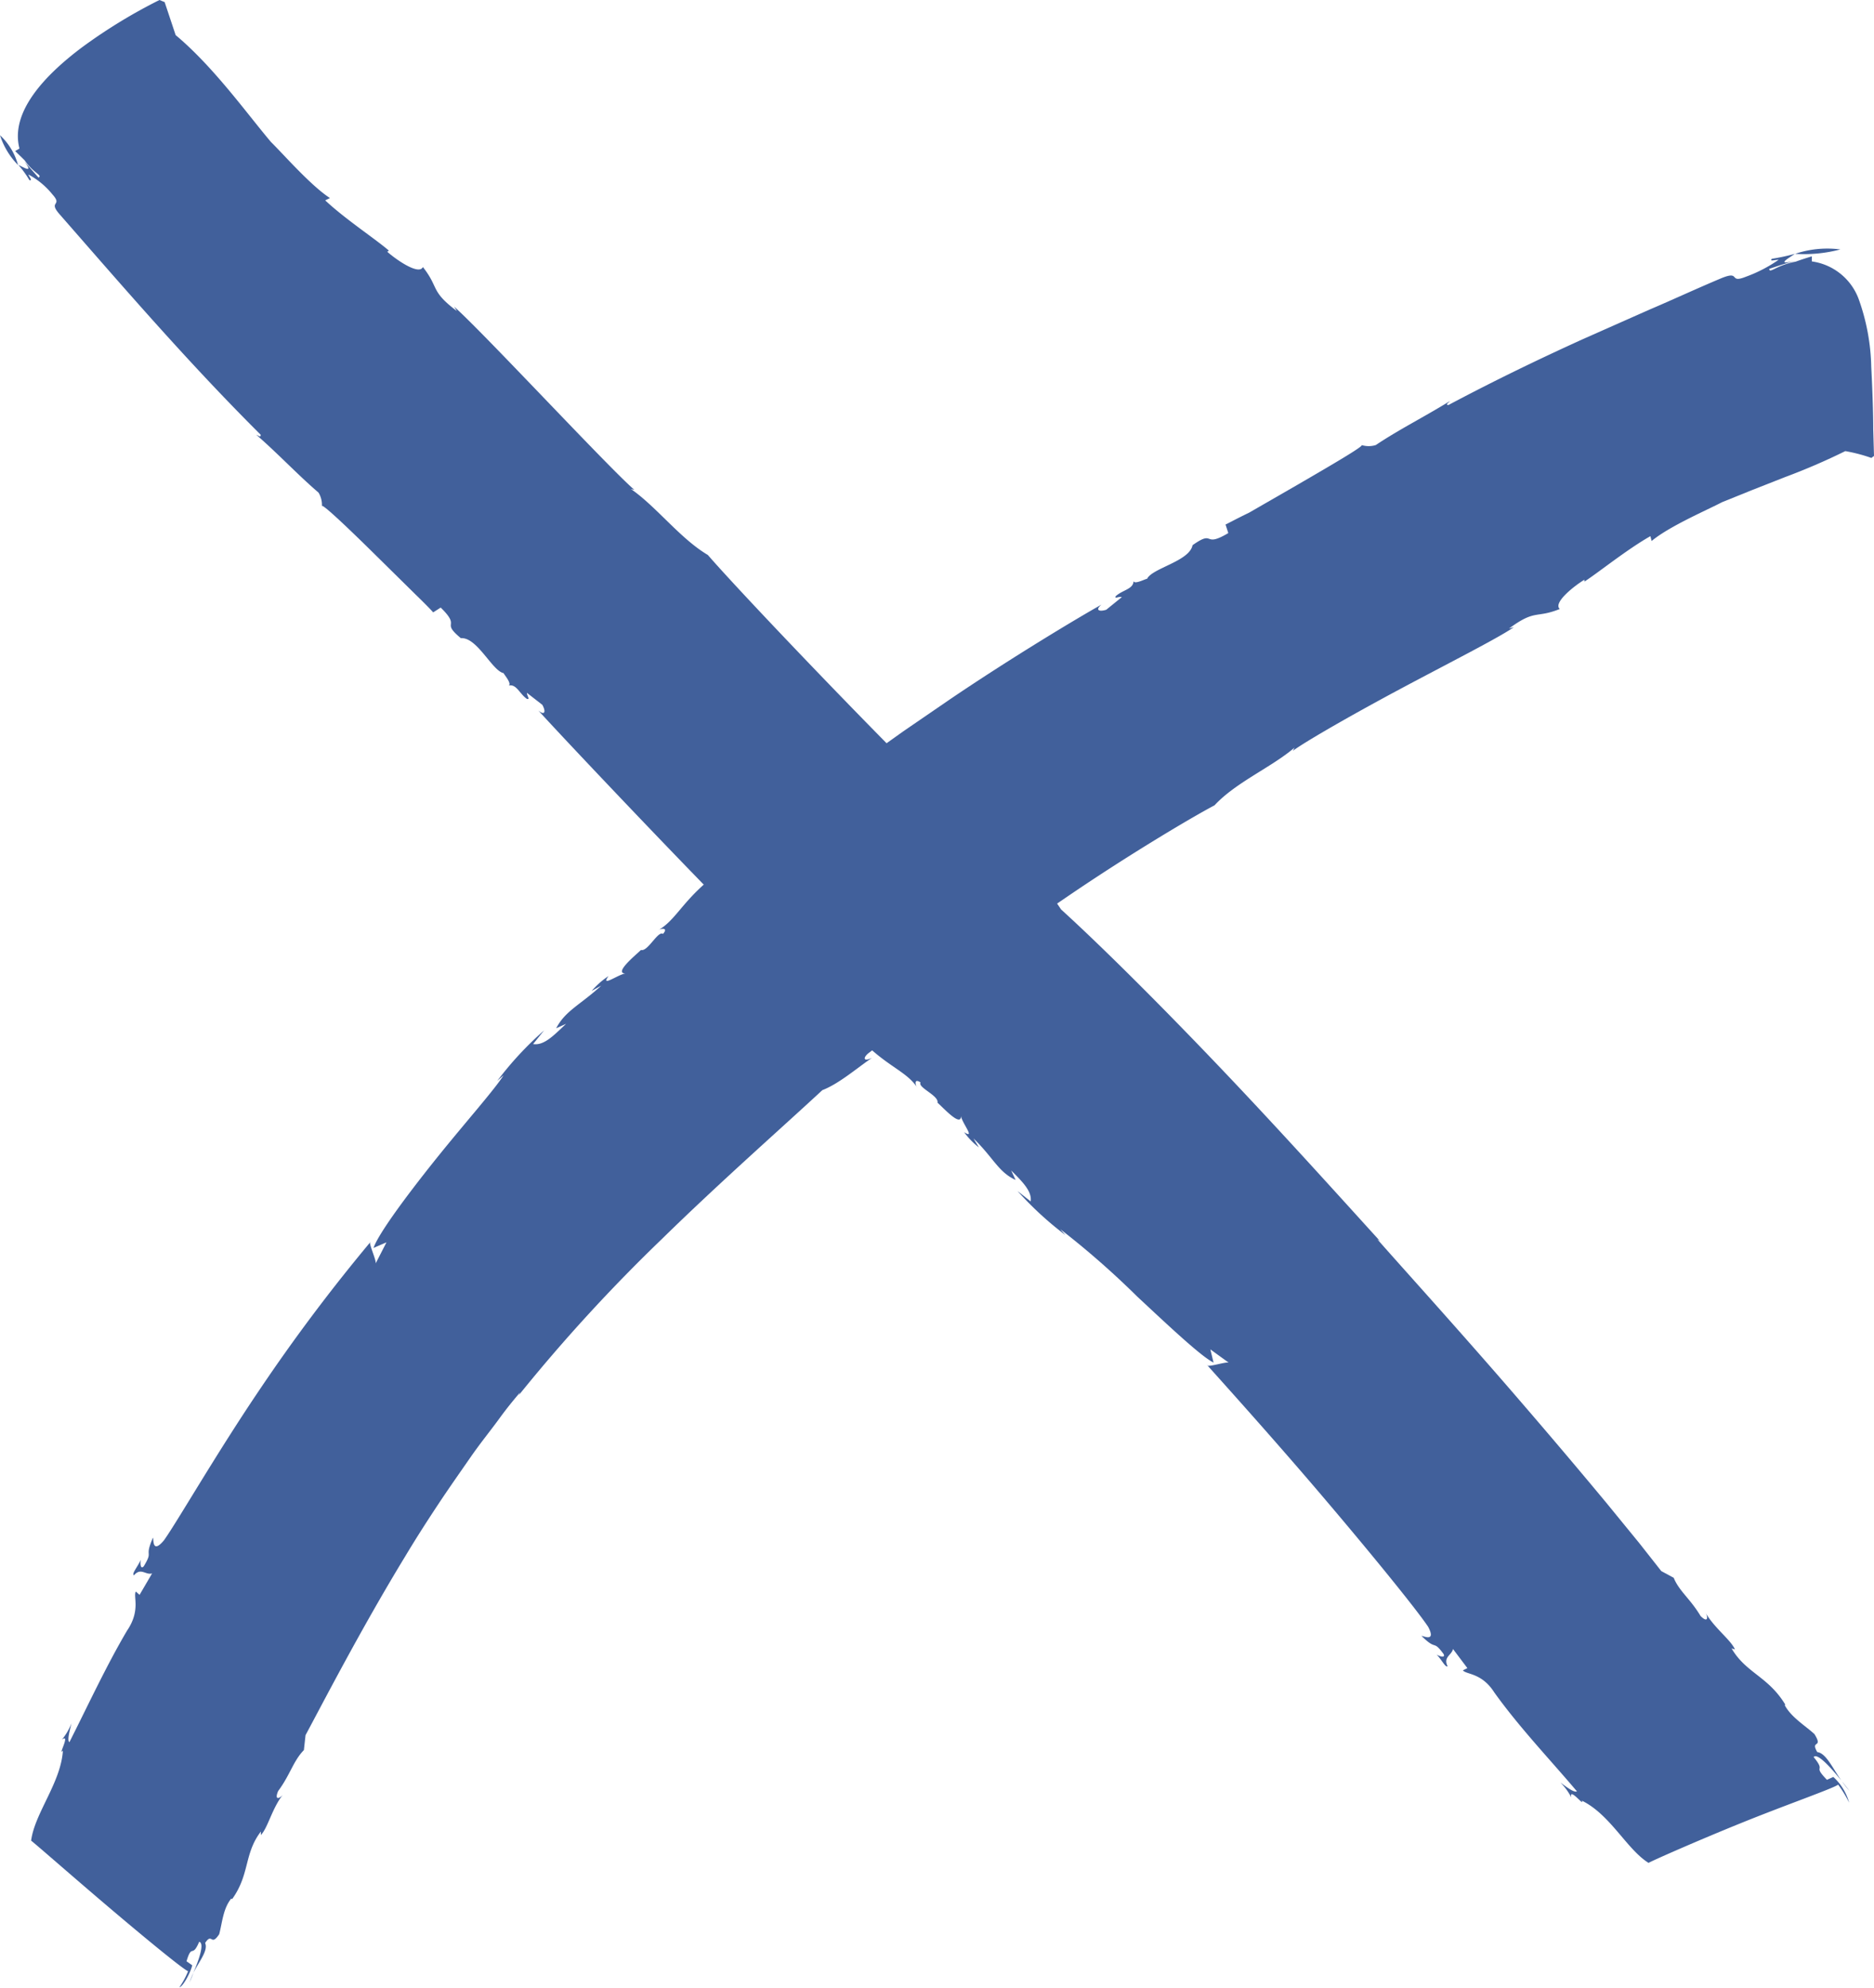 <svg xmlns="http://www.w3.org/2000/svg" viewBox="0 0 170.39 180.65"><defs><style>.cls-1{fill:#41609b;}</style></defs><title>cross1</title><g id="Layer_2" data-name="Layer 2"><g id="Artwork"><path class="cls-1" d="M0,12.29A6.82,6.82,0,0,0,1.64,15,5.75,5.75,0,0,0,0,12.29Z"/><path class="cls-1" d="M1.65,15h0l0,0Z"/><path class="cls-1" d="M168.16,162.76l-.67-.85A6.76,6.76,0,0,0,168.16,162.76Z"/><path class="cls-1" d="M39.38,55.66l.69-.44C42,57.11,40,56.42,41.9,58c1.49-.11,2.86,3,3.9,3.18-.08,0,.77.93.46,1.13.7-.17,1,.78,1.65,1.21.32.08,0-.27,0-.55l1.4,1.09c.35.63.22,1-.36.52C52.06,68,67.25,84,70.9,87.29c-.12-.78-1.41-1.64-1.3-2.56,1.21.64,1.25,1.46,2,1.57-.41,1.12,1.82,2.22,1.73,3.7l.7-.16.19.73c4.46,3.64,1.15.71,4.58,4.44,2.11,2,3.69,2.45,4.6,3.84-.16-.18-.34-.9.3-.47-.29.46,1.68,1.19,1.54,1.84.56.49,2.17,2.28,2.14,1.18,0,.55,1.39,2.21.28,1.5A6.73,6.73,0,0,0,89,104.28l-.49-.81c1.77,1.69,2.26,3.06,3.83,3.77l-.4-.86c1,1,1.91,1.89,1.77,2.81l-1.19-.94a30.48,30.48,0,0,0,4.35,4l-.47-.54a77.38,77.38,0,0,1,7,6.13c2.92,2.72,5.82,5.45,6.94,6l-.29-1.2,1.7,1.23c-.15-.19-2,.47-2,.19,1.46,1.63,6,6.66,10.37,11.79s8.61,10.33,9.73,12c.78,1.47-.52.79-.6.83,1.41,1.41,1,.29,2,1.64.21.42-.41.2-.63.05.51.54.79,1.19,1,1.07-.42-.85.38-1,.49-1.57l1.31,1.74-.41.2c.29.39,1.71.21,2.85,2,2.29,3.2,5.15,6.19,7.52,9-.24.13-.87-.33-1.51-.81a5.49,5.49,0,0,1,1,1.36c-.24-1,1.26.94.95.29,2.6,1.27,4.09,4.43,6.07,5.66.43-.24,4.41-2,8.49-3.65s8.28-3.11,8.75-3.46a10.15,10.15,0,0,1,1,1.64,4.92,4.92,0,0,0-1.44-2.34l-.58.26c-1.38-1.43,0-.6-1.21-2.07.33-.4,1.52.9,2.52,2.14-.82-1.18-1.4-2.5-2.19-2.59-.66-1.15.58-.28-.25-1.63-.83-.77-2.14-1.54-2.72-2.66l.08,0c-1.57-2.6-3.57-2.87-4.9-5.13l.31.09c-.39-.88-1.85-1.92-2.66-3.31.22.4.2.94-.47.27-.93-1.56-1.95-2.26-2.44-3.47l-1.13-.61-2-2.54-3-3.67c-2.25-2.71-4.92-5.87-7.62-9-5.4-6.28-11-12.44-13.2-14.95l.23.15c-3.45-3.79-8.68-9.61-14.11-15.32s-11-11.28-14.88-14.81A29.25,29.25,0,0,0,93,78.31c.51.82,0,.83-.46.29-3.58-3.72-.49,0-4.3-3.59-4.52-4-20.41-20.56-23.88-24.57-2.53-1.5-4.67-4.39-7-6l.32.08C55.4,42.57,43.89,30.16,41.29,27.87l.25.4c-2.44-1.83-1.59-2.1-3.09-4-.36.79-2.51-.73-3.24-1.39l.15-.1c-1.14-1-4-2.88-5.79-4.57L30,18c-1.76-1.14-4.29-4.05-5.35-5.08-2.18-2.57-5.21-6.83-8.68-9.73l-1-3L14.5,0a48.31,48.31,0,0,0-7,4.27C4.1,6.81.9,10.17,1.77,13.5l-.39.23.86.84c.82,1.2,1.65,1.34,1.26,1.57l-1.3-1.48c.89,1.15,0,.57-.53.33a8.7,8.7,0,0,1,1,1.38c.32.09,0-.28-.09-.51a7.1,7.1,0,0,1,2.18,1.8c1,1.11-.46.56.69,1.85,6,6.86,11.75,13.53,18.25,20,0,.28-.15.1-.4,0,2.08,1.82,3.75,3.62,5.66,5.26a2.16,2.16,0,0,1,.31,1.23c0-.28,2.5,2.1,5,4.57L37.75,54C38.71,54.93,39.36,55.6,39.38,55.66Z"/><path class="cls-1" d="M167.33,22.67a9.17,9.17,0,0,0-4.11.4A12.86,12.86,0,0,0,167.33,22.67Z"/><path class="cls-1" d="M163.19,23.06h0Z"/><path class="cls-1" d="M17.25,180.16l.34-.85A4.59,4.59,0,0,0,17.25,180.16Z"/><path class="cls-1" d="M111.43,47.67l.25.78c-2.37,1.41-1.16-.38-3.25,1.1-.28,1.47-3.7,2.09-4.14,3.07,0-.09-1.12.54-1.23.2,0,.72-1,.8-1.61,1.36-.15.3.28,0,.55.09l-1.42,1.15c-.7.21-1,0-.43-.47-2.07,1.16-8,4.7-13.75,8.59l-4.26,2.92-3.79,2.7c-2.33,1.7-4.21,3.12-5.18,3.94.8,0,1.86-1.2,2.77-1-.83,1.12-1.66,1-1.88,1.75-1.06-.56-2.5,1.57-4,1.3l.07.72-.76.1c-4.28,4.14-.88,1.06-5.11,4.19-2.33,2-2.92,3.54-4.43,4.39.2-.16,1-.29.45.33-.45-.33-1.38,1.64-2,1.46-.56.53-2.51,2.13-1.39,2.14-.56,0-2.37,1.34-1.56.23a7.37,7.37,0,0,0-1.53,1.35l.87-.48c-1.88,1.73-3.28,2.28-4.1,3.88l.9-.41c-1.12,1.05-2,2-3,1.84.34-.41.67-.84,1-1.24a30.51,30.51,0,0,0-4.26,4.59l.57-.51c-.73,1.21-3.56,4.38-6.21,7.69s-5.16,6.71-5.61,8l1.18-.51-1,1.95c.17-.19-.72-2-.44-2a162.1,162.1,0,0,0-10.06,13.39c-4.06,6-7.49,12-8.73,13.74-1.11,1.33-.93-.18-1-.24-.84,1.91.08,1.08-.83,2.59-.32.37-.34-.3-.28-.58-.32.71-.83,1.24-.63,1.42.65-.75,1.06,0,1.66-.18l-1.14,1.95-.34-.3c-.26.44.46,1.7-.79,3.54C9.69,151.35,8,155,6.31,158.34c-.21-.17,0-.94.19-1.72a5.58,5.58,0,0,1-.87,1.49c.82-.61-.4,1.55.09,1-.19,2.92-2.57,5.69-2.89,8.18.4.3,3.69,3.19,7,6s6.74,5.63,7.27,5.87a7.55,7.55,0,0,1-.79,1.46c.32-.06,1-1.3,1.17-2l-.52-.37c.5-1.67.5-.22,1.15-1.77.5.13,0,1.58-.54,2.85.55-1.1,1.38-2.06,1.08-2.74.66-1,.51.37,1.28-.8.27-1,.35-2.34,1.1-3.24l.07.06c1.63-2.26,1.07-4.13,2.62-6.15l0,.32c.64-.67,1-2.39,2-3.67-.29.36-.8.55-.43-.33,1.1-1.48,1.37-2.73,2.34-3.72l.15-1.36c1.5-2.78,5.06-9.69,9.07-16.26,1-1.67,2-3.22,3-4.73s2-2.92,2.92-4.25,1.85-2.46,2.59-3.48,1.41-1.83,1.92-2.42l-.1.23a152.68,152.68,0,0,1,13-14.18c5.25-5.14,10.88-10.09,14.59-13.53,1.53-.59,3.13-2,4.51-2.93-.85.4-.81-.07-.24-.49,4-3,0-.48,3.94-3.73,1.1-1,3-2.53,5.47-4.32s5.32-3.9,8.14-5.81c5.68-3.9,11.56-7.4,13.84-8.61,1.95-2.1,5.18-3.45,7.27-5.24l-.15.29c1.18-.87,5.4-3.29,9.76-5.62S136.21,58,137.65,57l-.45.13c2.42-1.79,2.43-.9,4.62-1.78-.65-.58,1.4-2.16,2.24-2.66l0,.17c1.24-.8,3.89-2.94,6-4.13l.11.44c1.6-1.34,5.12-2.85,6.41-3.53l2.7-1.09,3-1.18A58.63,58.63,0,0,0,167.78,41a14.58,14.58,0,0,1,2.37.62l.24-.18L170.32,39c0-1.5-.07-3.53-.18-5.66A19.34,19.34,0,0,0,169,27.19a5.31,5.31,0,0,0-4.26-3.43V23.3c-.51.15-1,.31-1.47.48-1.81.34-2.36,1.12-2.41.66.75-.26,1.53-.51,2.34-.74-1.77.44-.66-.18,0-.63a19,19,0,0,1-2.09.45c-.27.28.3.08.61.09a13,13,0,0,1-3,1.55c-1.59.63-.4-.62-2.22.13-2.38,1-4.52,2-6.48,2.83l-6.09,2.7c-4.1,1.86-8.17,3.83-12.25,6-.27-.06,0-.18.15-.37-2.38,1.47-4.6,2.57-6.74,4a2.2,2.2,0,0,1-1.29,0c.27.06-2.76,1.83-5.88,3.64l-4.34,2.5C112.32,47.2,111.49,47.66,111.43,47.67Z"/></g></g></svg>